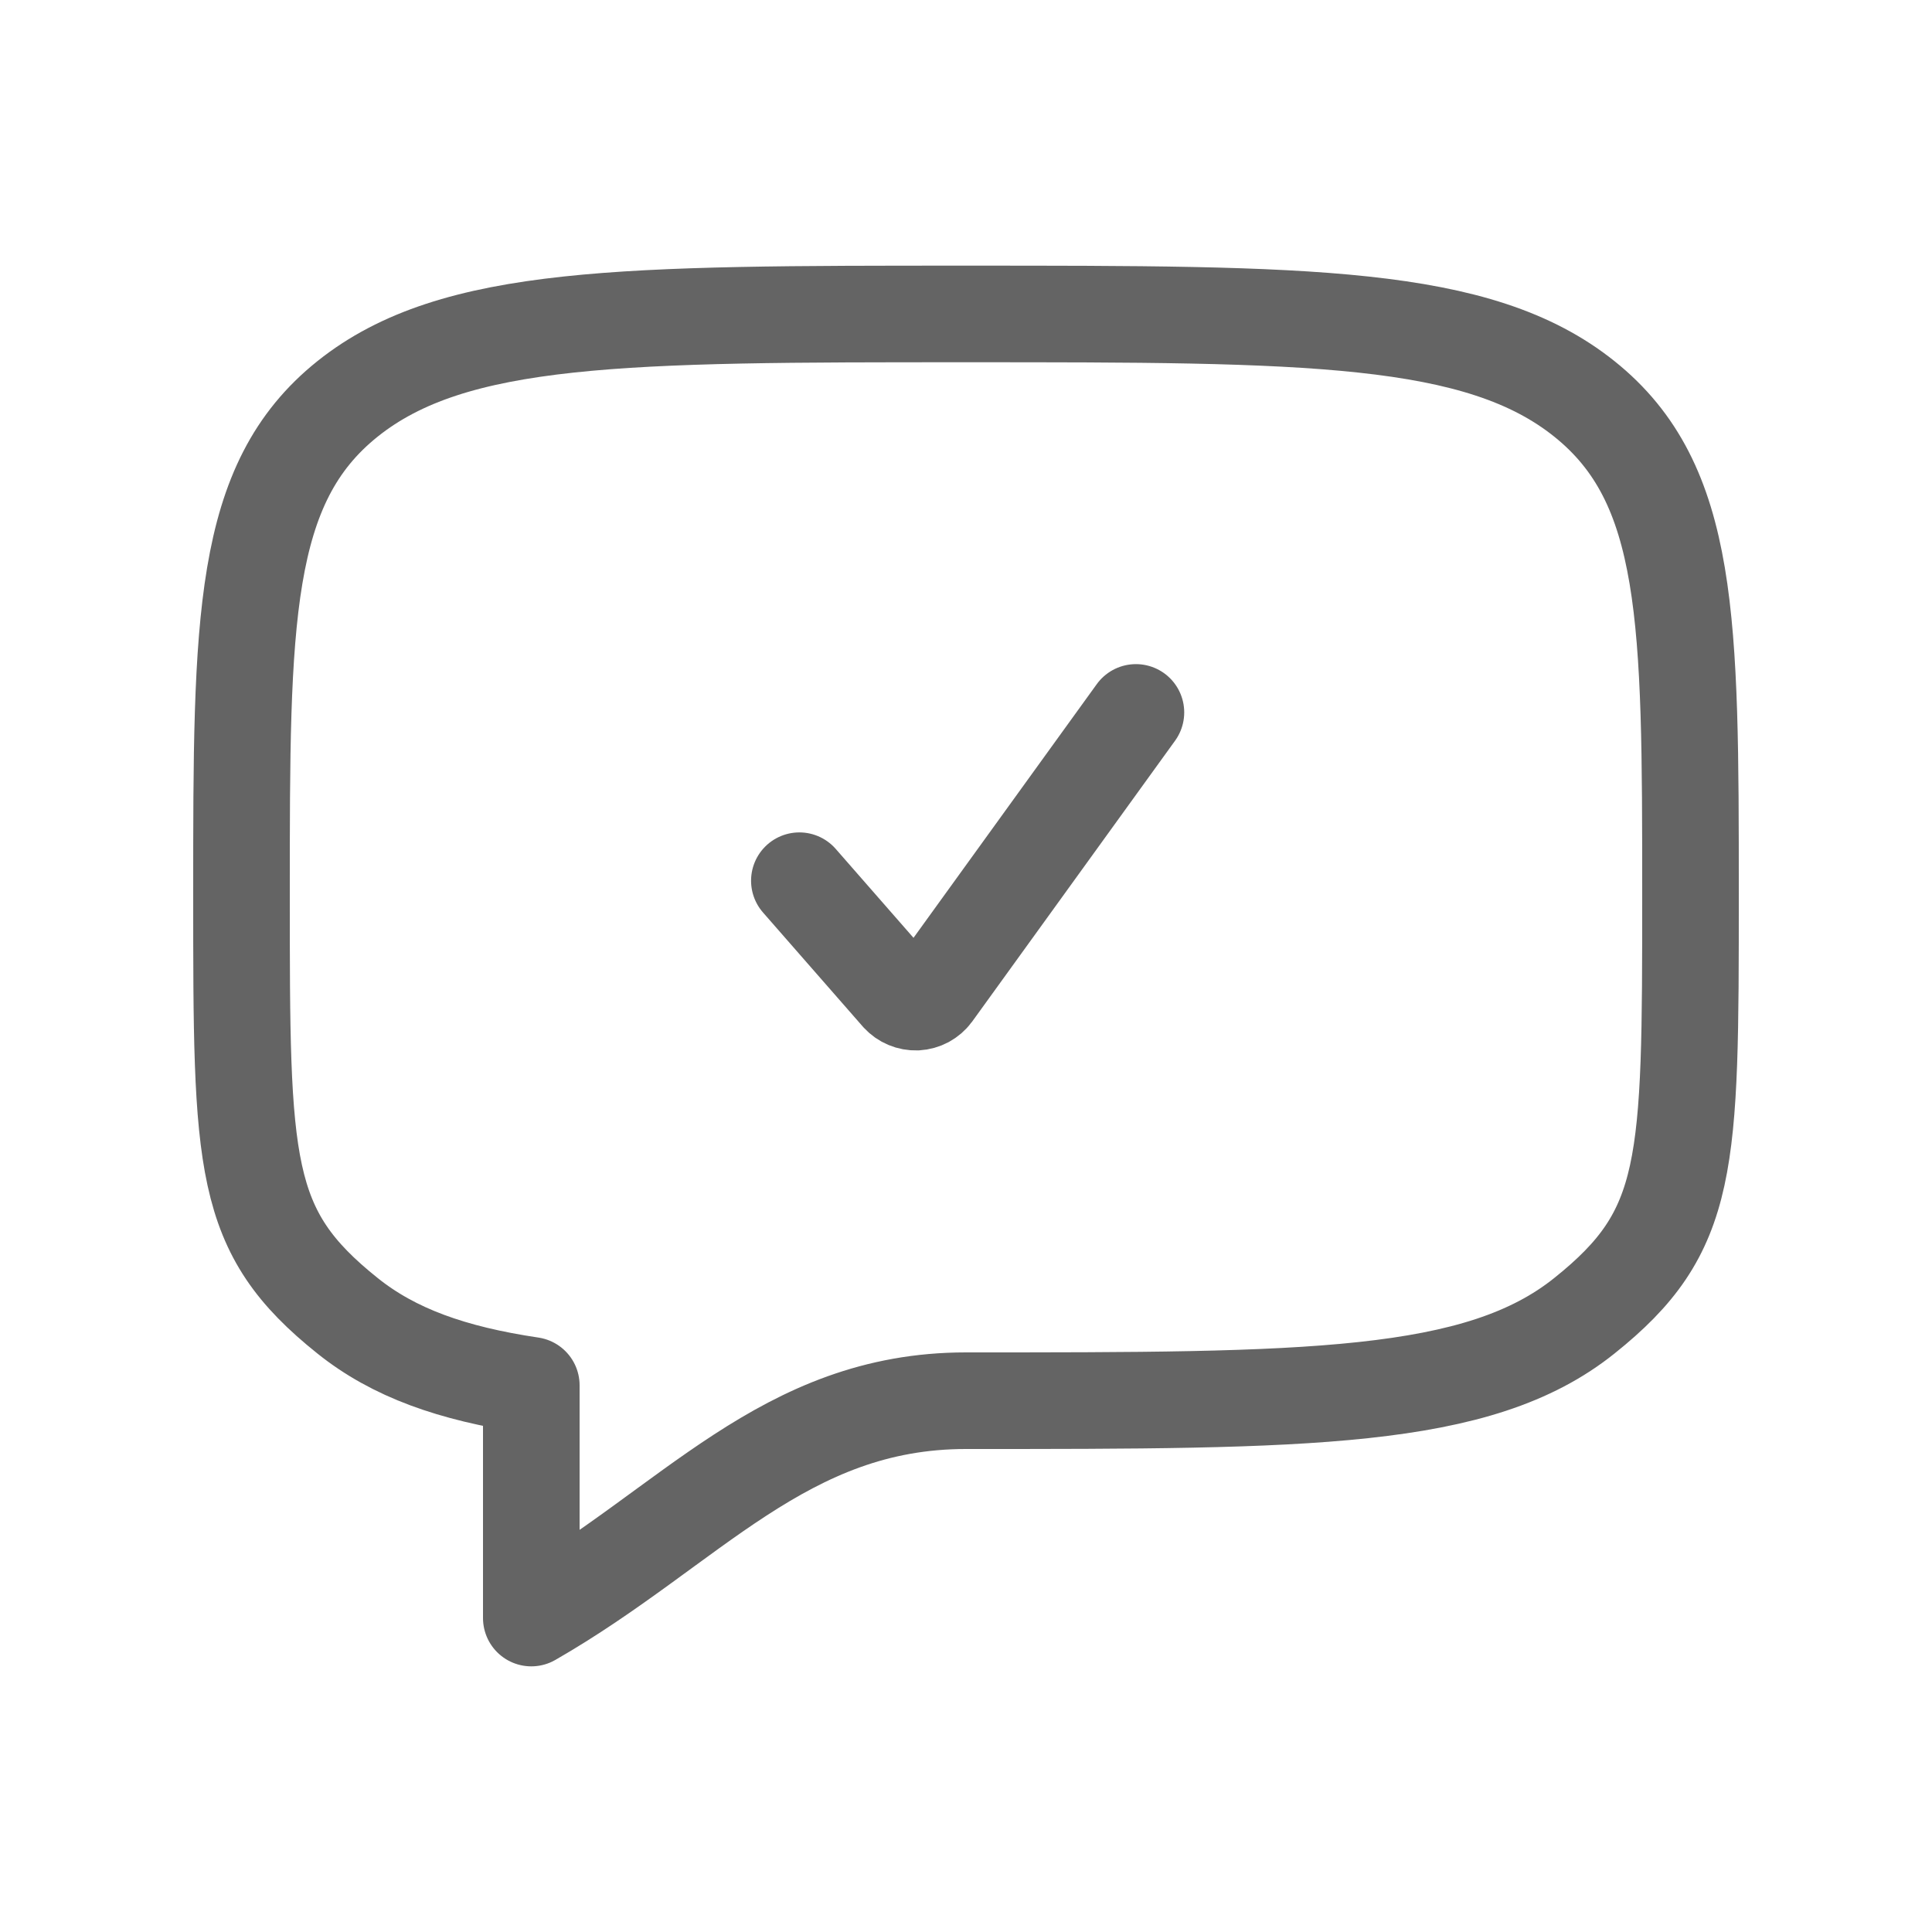 <svg width="20" height="20" viewBox="0 0 20 20" fill="none" xmlns="http://www.w3.org/2000/svg">
<path d="M8.275 9.117L9.309 10.299C9.332 10.324 9.359 10.343 9.39 10.356C9.421 10.369 9.454 10.375 9.488 10.374C9.521 10.372 9.554 10.363 9.584 10.347C9.613 10.331 9.639 10.309 9.659 10.282L11.759 7.375" stroke="#646464" stroke-linecap="round" stroke-linejoin="round"/>
<path d="M3.598 13.621C2.5 12.743 2.5 12.078 2.5 9.25C2.5 6.422 2.5 5.007 3.598 4.129C4.697 3.25 6.465 3.25 10 3.25C13.536 3.25 15.303 3.25 16.401 4.129C17.499 5.008 17.5 6.422 17.5 9.25C17.5 12.078 17.5 12.743 16.401 13.621C15.304 14.5 13.536 14.5 10 14.5C8.117 14.5 7.15 15.803 5.5 16.75V14.341C4.679 14.219 4.076 14.004 3.598 13.621Z" stroke="#646464" stroke-linecap="round" stroke-linejoin="round"/>
</svg>
